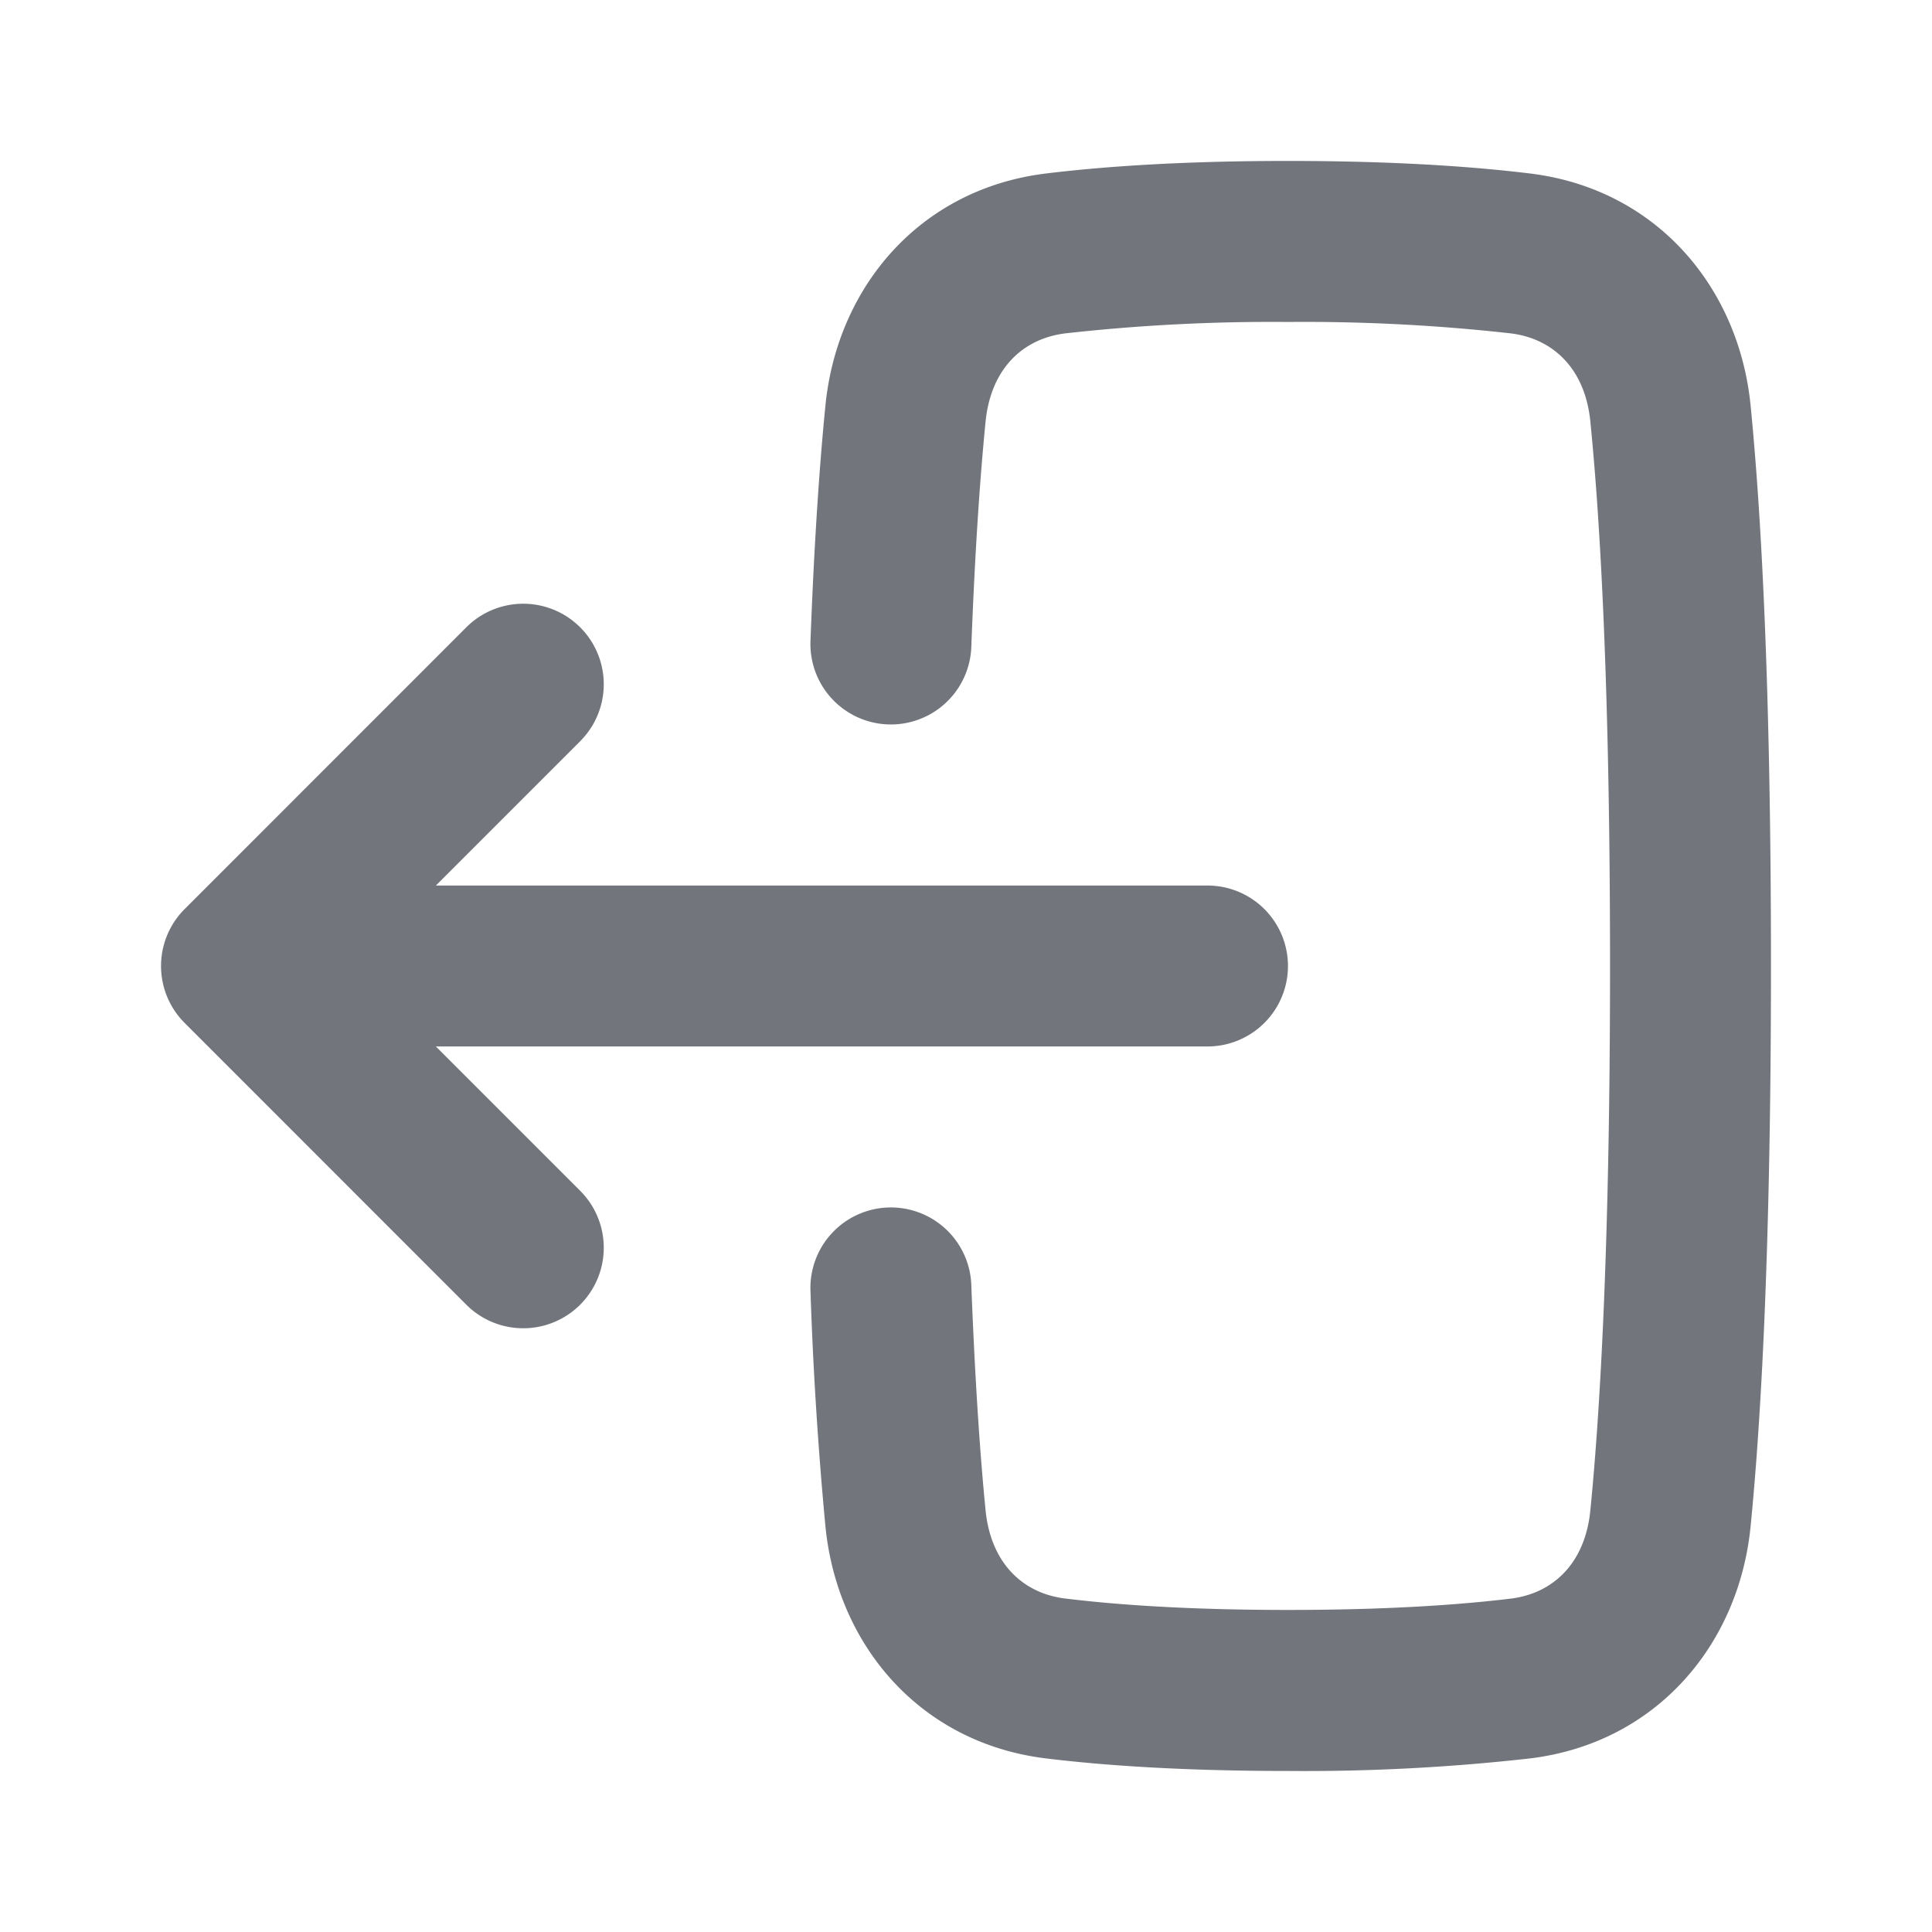 <svg width="20" height="20" fill="none" xmlns="http://www.w3.org/2000/svg"><path fill-rule="evenodd" clip-rule="evenodd" d="M9.191 12.5a.833.833 0 0 1 .864.802c.04 1.036.094 1.793.148 2.336.054.534.376.856.826.91.53.065 1.278.118 2.304.118 1.027 0 1.775-.053 2.305-.117.45-.055.772-.377.825-.912.1-1.007.204-2.747.204-5.637 0-2.891-.103-4.631-.204-5.638-.053-.535-.376-.856-.825-.911a19.219 19.219 0 0 0-2.305-.118 19.22 19.22 0 0 0-2.304.118c-.45.055-.772.376-.826.91-.054.543-.109 1.3-.148 2.337a.833.833 0 1 1-1.665-.063c.04-1.064.097-1.856.155-2.439.122-1.225.976-2.24 2.282-2.4.607-.074 1.424-.13 2.506-.13 1.083 0 1.9.056 2.507.13 1.306.16 2.16 1.176 2.282 2.4.107 1.08.211 2.877.211 5.804 0 2.926-.104 4.724-.211 5.803-.122 1.224-.976 2.24-2.282 2.4a20.85 20.85 0 0 1-2.507.13c-1.082 0-1.899-.056-2.506-.13-1.306-.16-2.16-1.175-2.282-2.4a40.23 40.23 0 0 1-.155-2.439.833.833 0 0 1 .801-.864z" fill="#72767C"/><path fill-rule="evenodd" clip-rule="evenodd" d="M6.006 12.327a.833.833 0 1 1-1.179 1.179l-2.916-2.917a.833.833 0 0 1 0-1.178l2.916-2.917a.833.833 0 1 1 1.179 1.179L4.512 9.167H12.5a.833.833 0 1 1 0 1.666H4.512l1.494 1.494z" fill="#72767C"/></svg>